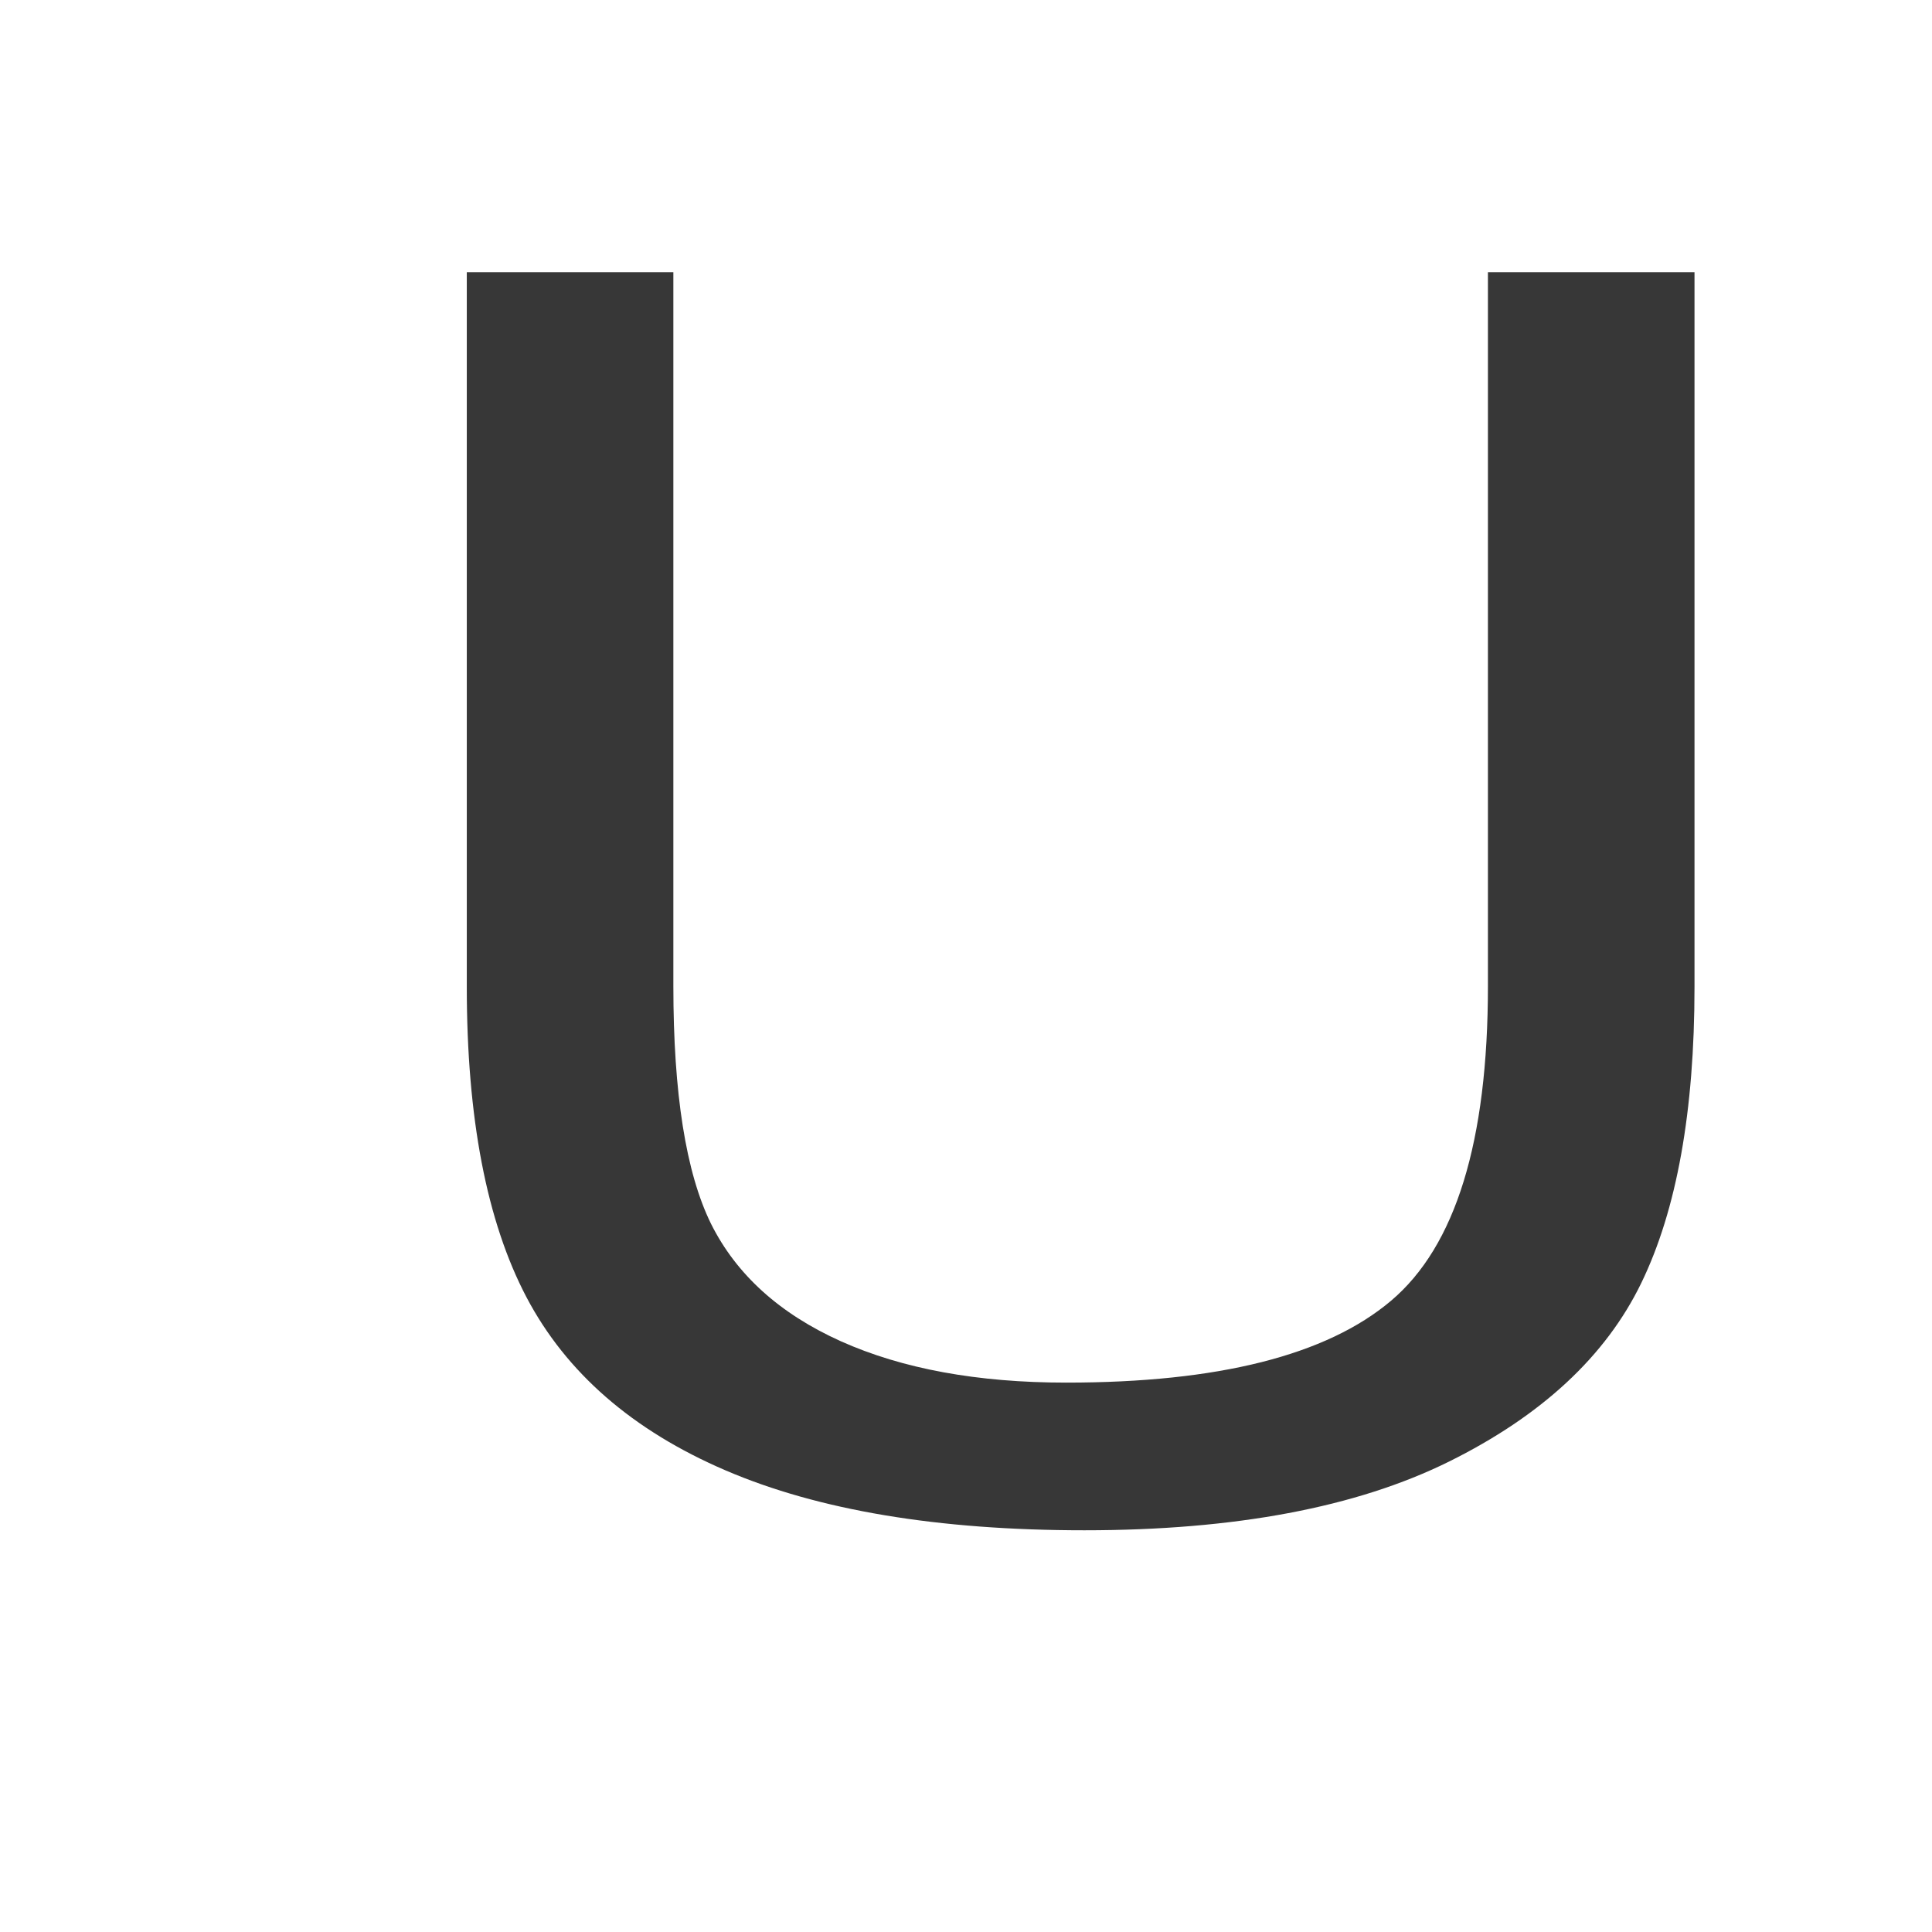 <?xml version="1.0" encoding="UTF-8" standalone="no"?>
<!-- Created with Inkscape (http://www.inkscape.org/) -->

<svg
   xmlns:dc="http://purl.org/dc/elements/1.1/"
   xmlns:cc="http://creativecommons.org/ns#"
   xmlns:rdf="http://www.w3.org/1999/02/22-rdf-syntax-ns#"
   xmlns:svg="http://www.w3.org/2000/svg"
   xmlns="http://www.w3.org/2000/svg"
   xmlns:sodipodi="http://sodipodi.sourceforge.net/DTD/sodipodi-0.dtd"
   xmlns:inkscape="http://www.inkscape.org/namespaces/inkscape"
   width="520"
   height="520"
   id="svg6500"
   version="1.1"
   inkscape:version="0.92.1 r15371"
   sodipodi:docname="U1.svg">
  <defs
     id="defs6502" />
  <sodipodi:namedview
     id="base"
     pagecolor="#ffffff"
     bordercolor="#666666"
     borderopacity="1.0"
     inkscape:pageopacity="0.0"
     inkscape:pageshadow="2"
     inkscape:zoom="0.35"
     inkscape:cx="-243.57143"
     inkscape:cy="520"
     inkscape:document-units="px"
     inkscape:current-layer="layer1"
     showgrid="false"
     inkscape:window-width="1884"
     inkscape:window-height="1051"
     inkscape:window-x="0"
     inkscape:window-y="0"
     inkscape:window-maximized="1" />
  <g
     inkscape:label="Layer 1"
     inkscape:groupmode="layer"
     id="layer1"
     transform="translate(0,-532.362)">
    <path
       style="fill:#373737;fill-opacity:1;fill-rule:evenodd"
       inkscape:connector-curvature="0"
       d="m 125.638,605.629 v 192.355 c 0,35.276 5.35,63.109 16.049,83.498 10.699,20.338 28.564,35.882 53.592,46.632 25.029,10.749 57.223,16.124 96.581,16.124 40.505,0 73.208,-6.157 98.11,-18.471 24.965,-12.364 42.224,-28.388 51.777,-48.07 9.553,-19.682 14.33,-46.253 14.33,-79.713 V 605.629 h -55.599 v 192.128 c 0,41.787 -8.693,70.023 -26.08,84.709 -17.387,14.686 -46.523,22.029 -87.41,22.029 -23.883,0 -44.103,-3.709 -60.662,-11.128 -16.495,-7.419 -28.15,-17.966 -34.964,-31.643 -6.751,-13.727 -10.126,-35.049 -10.126,-63.967 v -192.128 z"
       id="path6470" />
  </g>
</svg>

